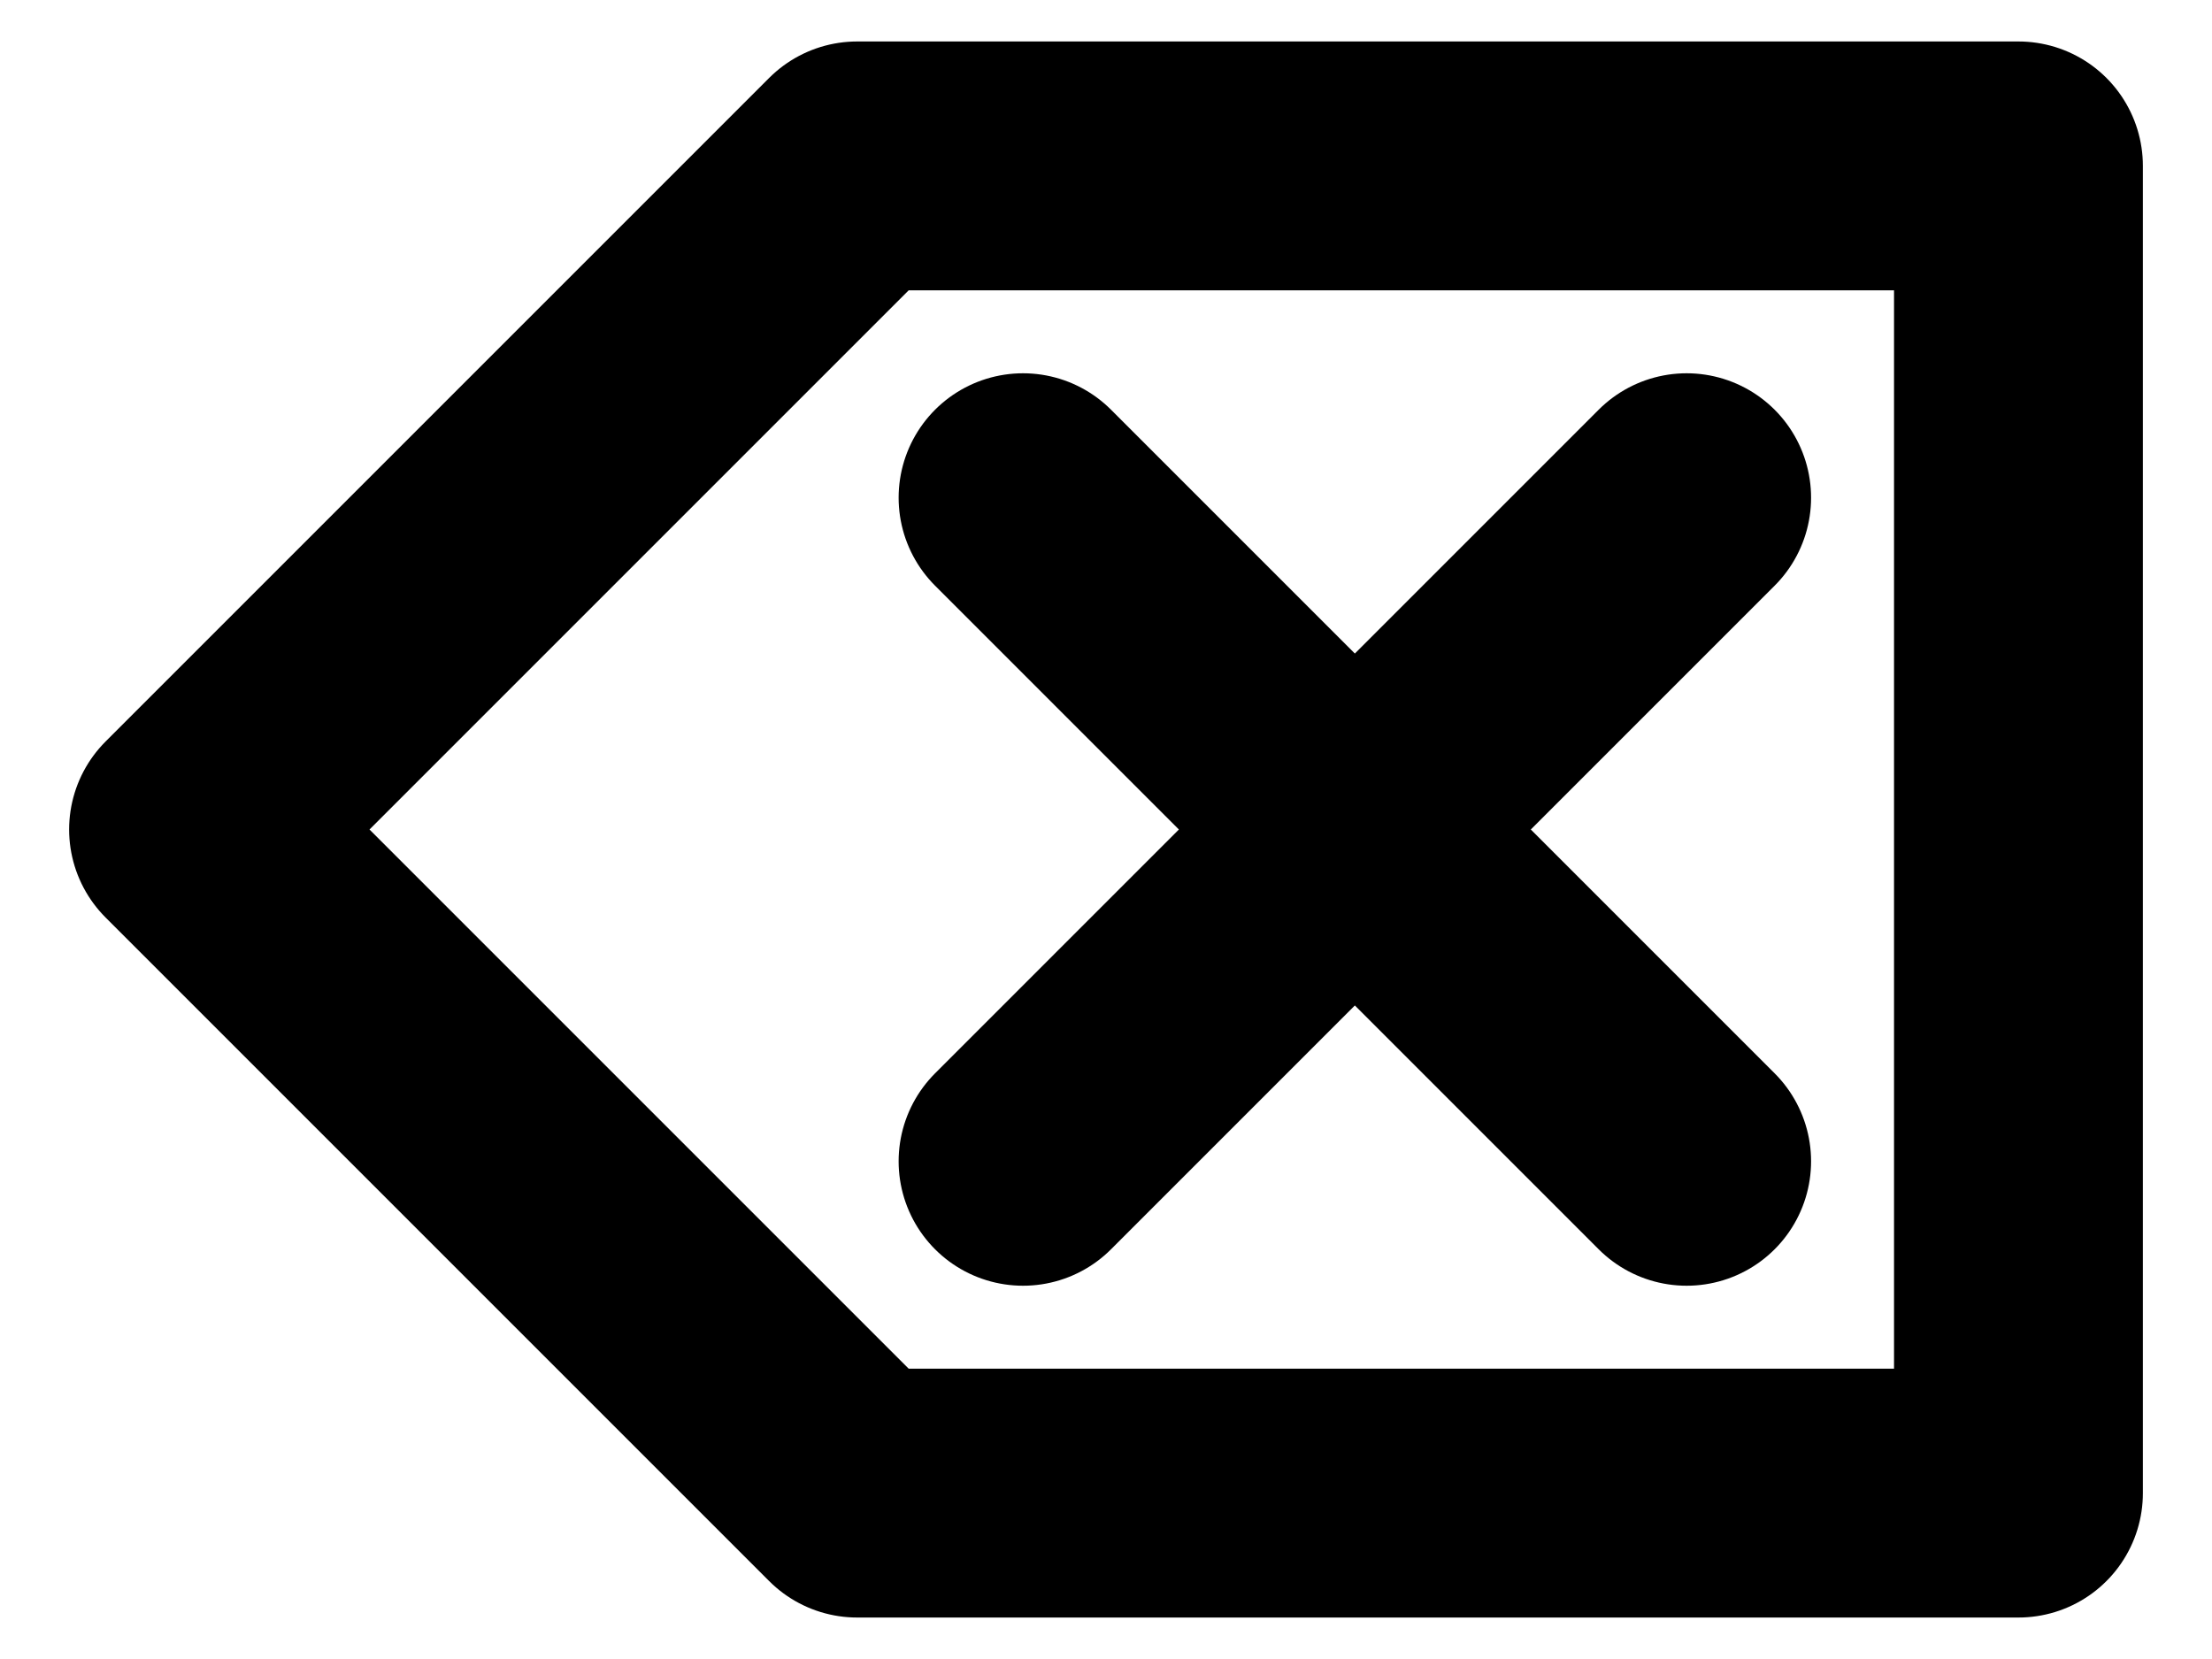 <svg xmlns="http://www.w3.org/2000/svg" fill="none" stroke="#000" stroke-width="1.5" stroke-linecap="round" stroke-linejoin="round" width="64" height="48" viewBox="0 0 13 10">
	<path d="M 1 5 L 5 9 L 12 9 L 12 1 L 5 1 L 1 5 M 10 3 L 6 7 M 6 3 L 10 7" />
</svg>
